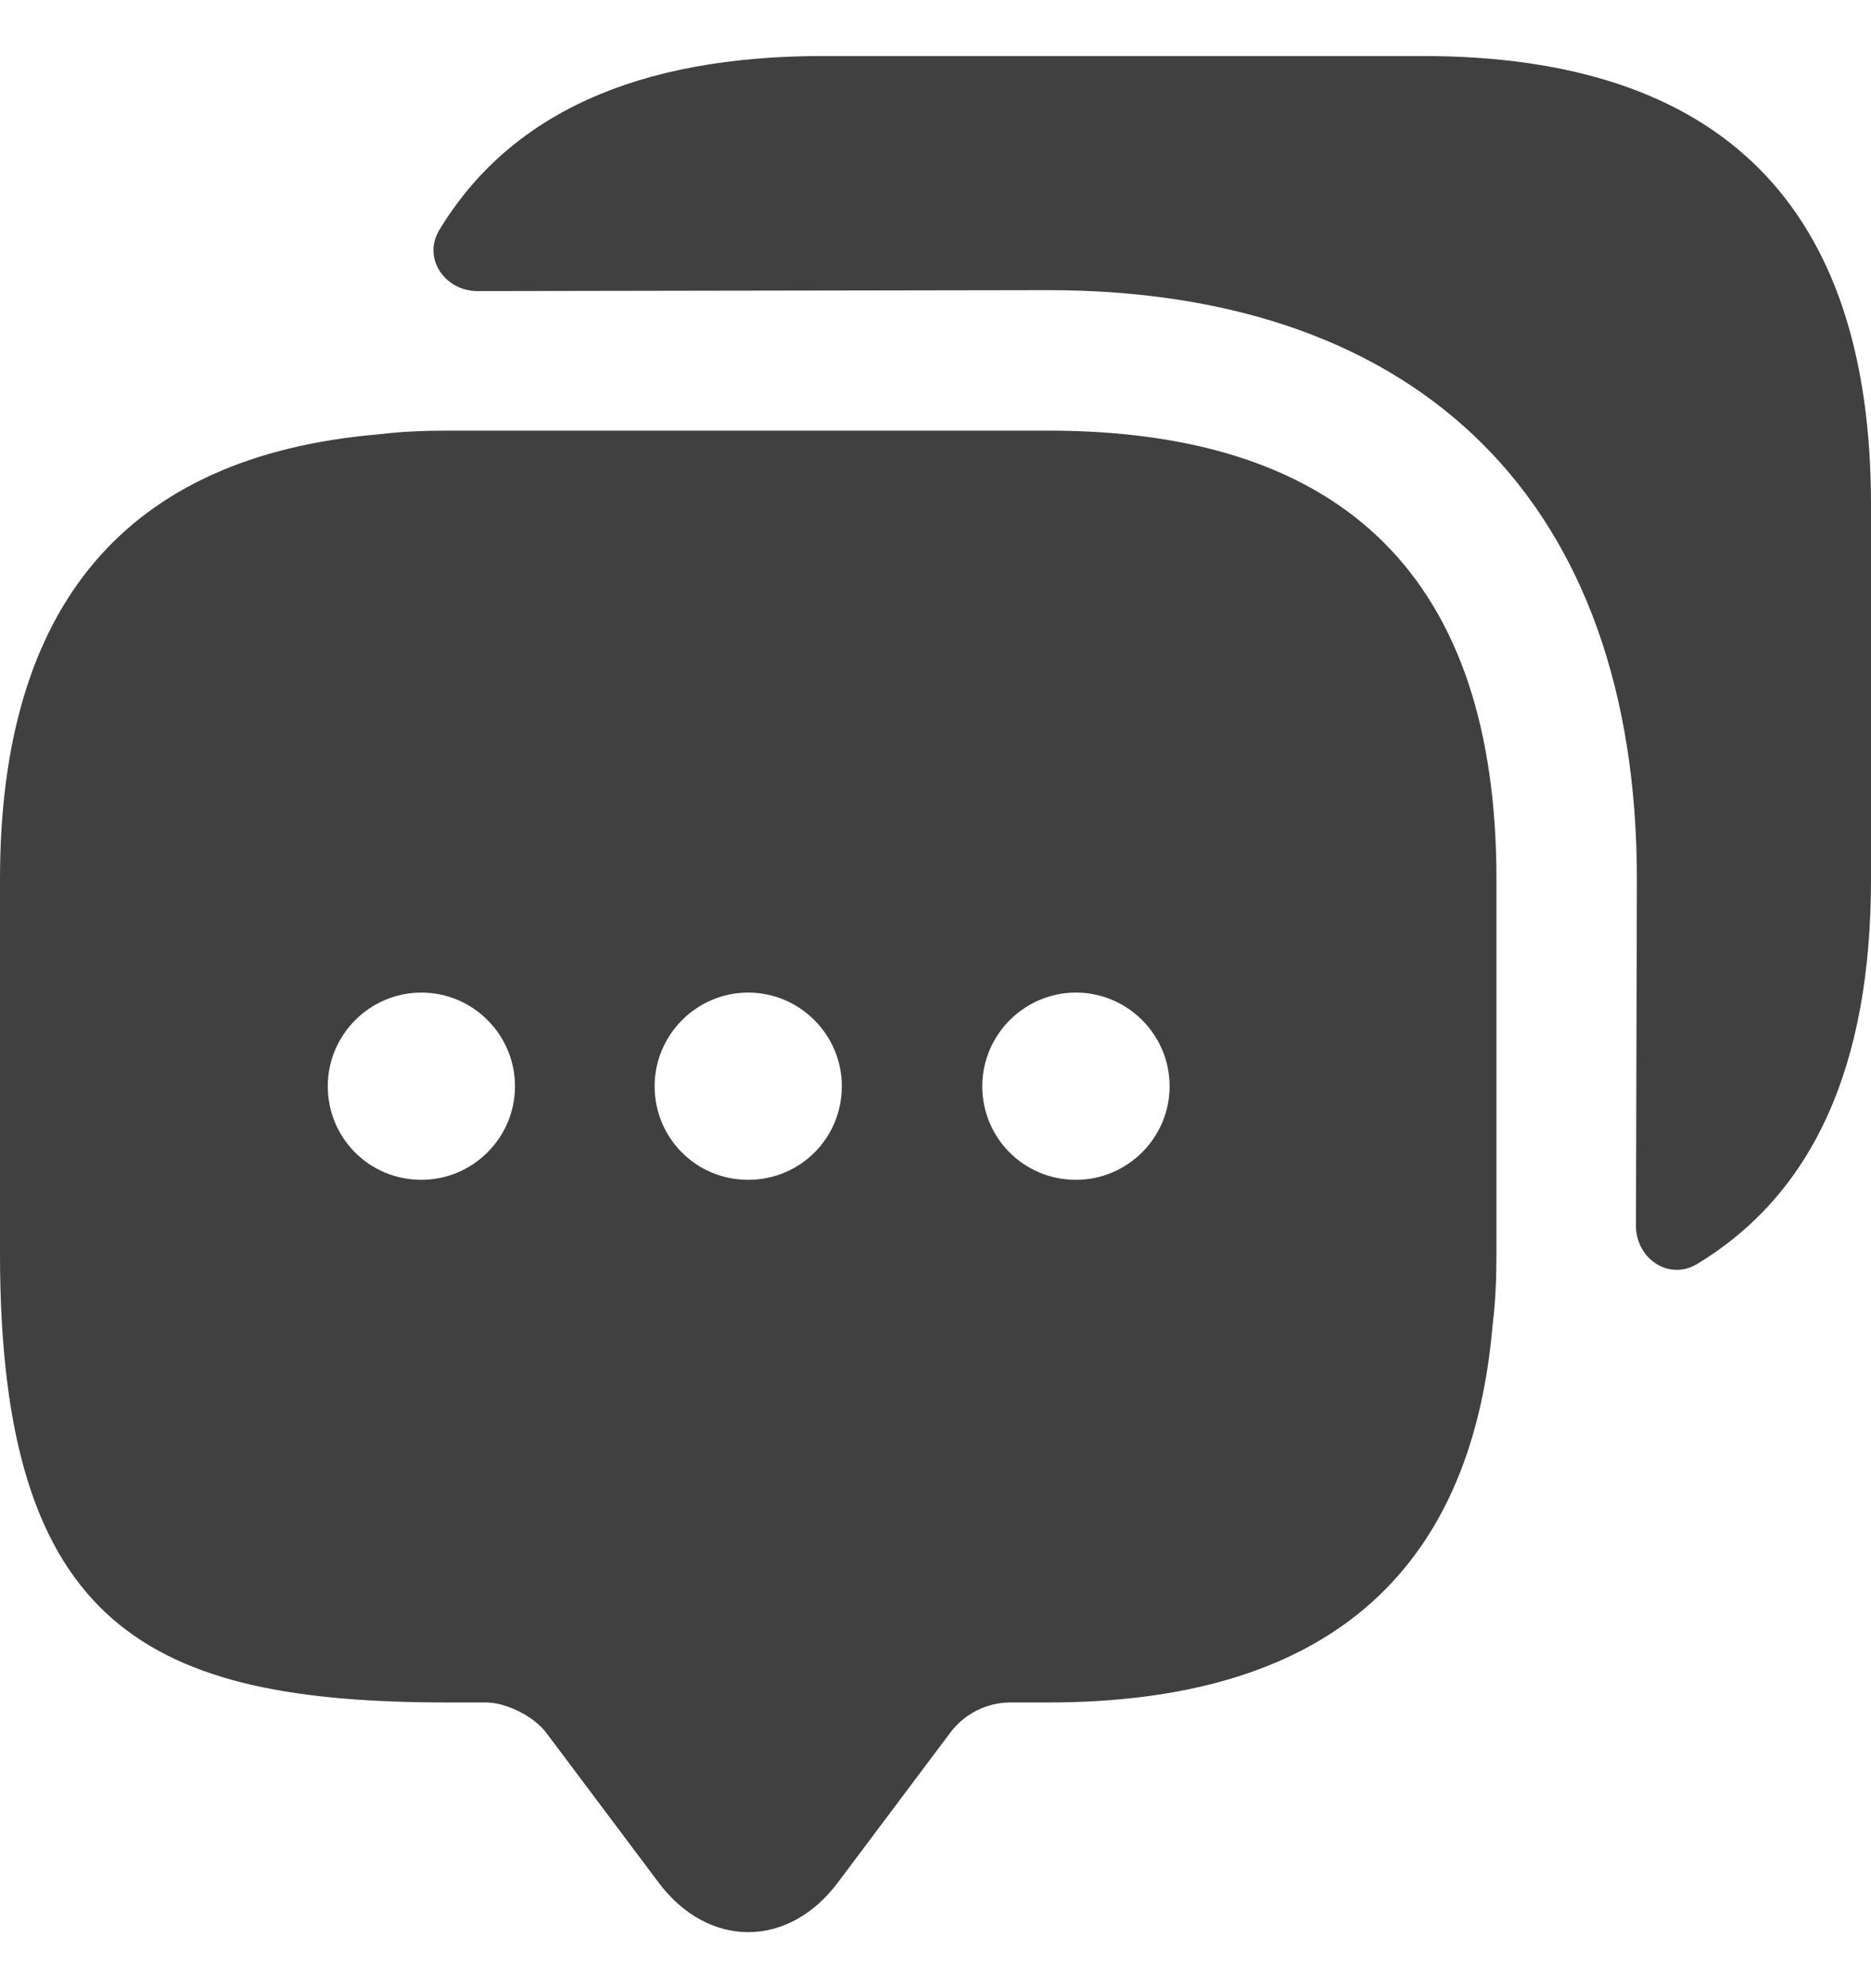 <svg viewBox="0 0 16 17" fill="none" xmlns="http://www.w3.org/2000/svg">
<path d="M8.961 3.682H3.836C3.628 3.682 3.427 3.69 3.235 3.714C1.081 3.898 0 5.172 0 7.518V10.721C0 13.924 1.281 14.557 3.836 14.557H4.156C4.332 14.557 4.565 14.677 4.669 14.813L5.63 16.094C6.054 16.663 6.743 16.663 7.167 16.094L8.128 14.813C8.248 14.653 8.44 14.557 8.641 14.557H8.961C11.307 14.557 12.581 13.484 12.765 11.322C12.789 11.13 12.797 10.929 12.797 10.721V7.518C12.797 4.963 11.515 3.682 8.961 3.682ZM3.604 10.088C3.155 10.088 2.803 9.728 2.803 9.288C2.803 8.847 3.163 8.487 3.604 8.487C4.044 8.487 4.404 8.847 4.404 9.288C4.404 9.728 4.044 10.088 3.604 10.088ZM6.398 10.088C5.95 10.088 5.598 9.728 5.598 9.288C5.598 8.847 5.958 8.487 6.398 8.487C6.839 8.487 7.199 8.847 7.199 9.288C7.199 9.728 6.847 10.088 6.398 10.088ZM9.201 10.088C8.753 10.088 8.4 9.728 8.4 9.288C8.4 8.847 8.761 8.487 9.201 8.487C9.642 8.487 10.002 8.847 10.002 9.288C10.002 9.728 9.642 10.088 9.201 10.088Z" fill="#404040"/>
<path d="M16 4.315V7.518C16 9.12 15.504 10.209 14.511 10.809C14.27 10.953 13.99 10.761 13.99 10.481L13.998 7.518C13.998 4.315 12.164 2.481 8.961 2.481L4.084 2.489C3.804 2.489 3.612 2.209 3.756 1.968C4.357 0.975 5.446 0.479 7.039 0.479H12.164C14.719 0.479 16 1.76 16 4.315Z" fill="#404040"/>
</svg>
